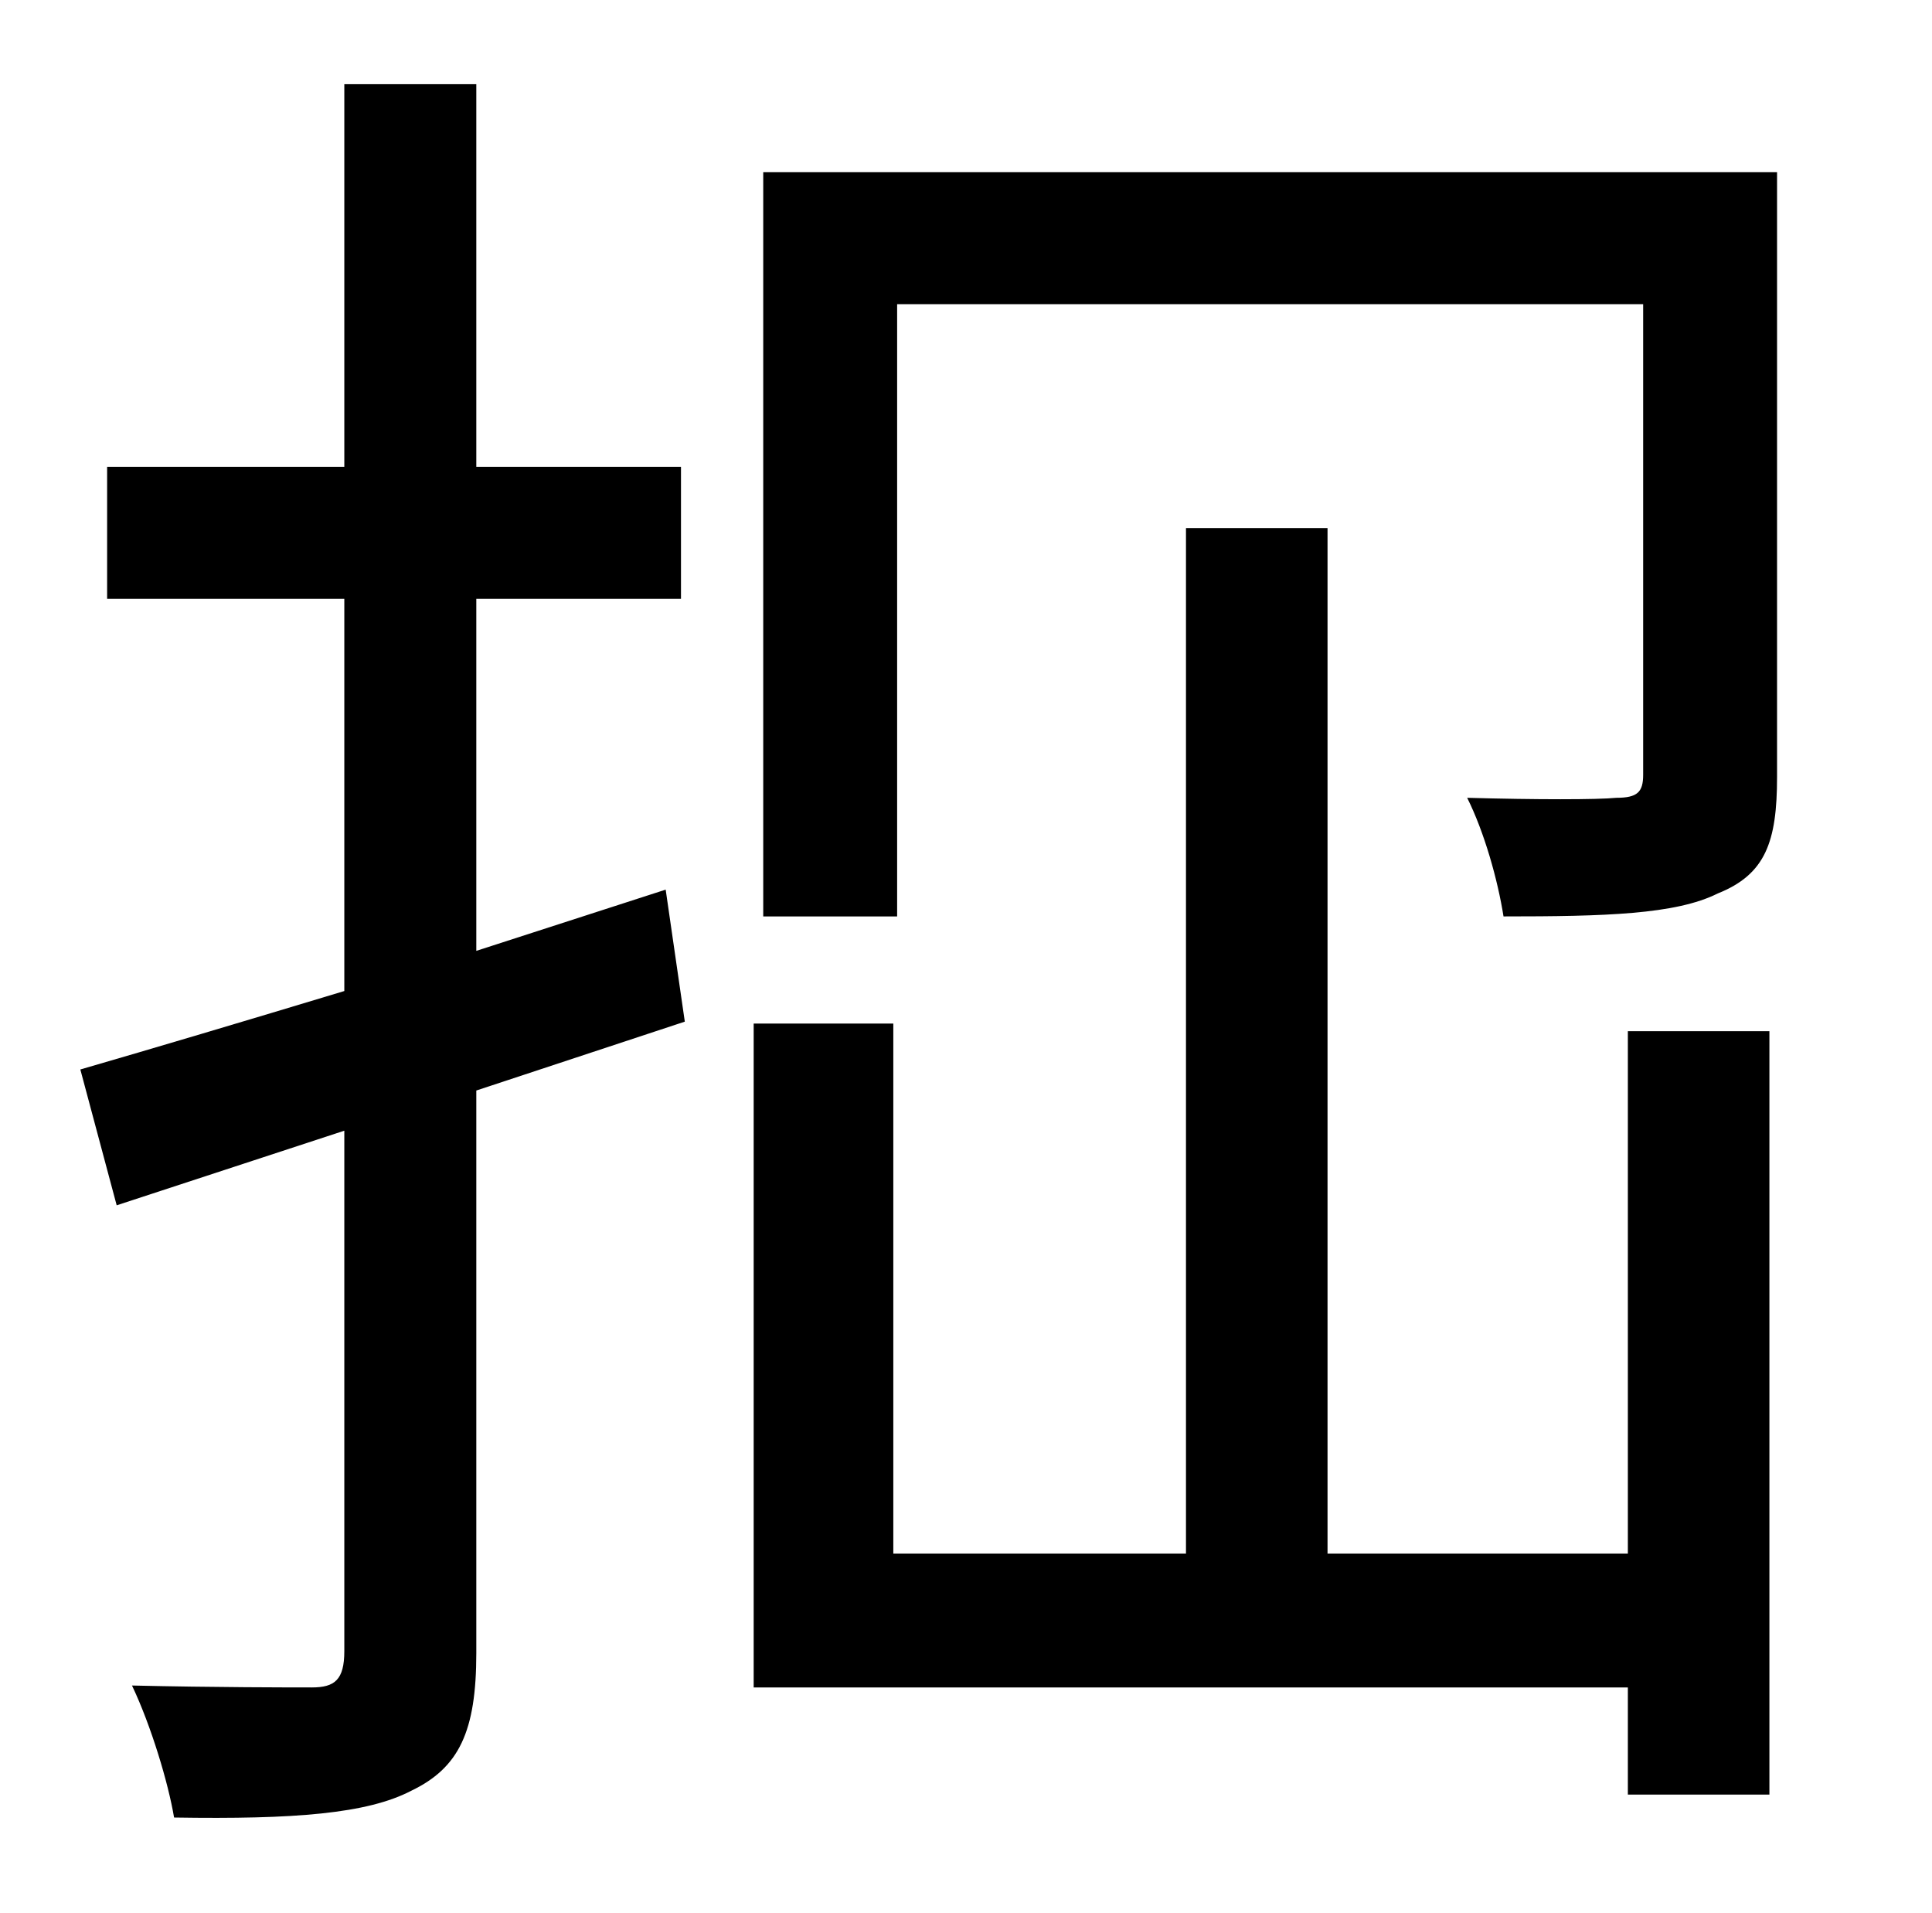 <?xml version="1.0" standalone="no"?>
<!DOCTYPE svg PUBLIC "-//W3C//DTD SVG 1.1//EN" "http://www.w3.org/Graphics/SVG/1.1/DTD/svg11.dtd" >
<svg xmlns="http://www.w3.org/2000/svg" xmlns:xlink="http://www.w3.org/1999/xlink" version="1.1" viewBox="-10 0 1010 1000">
   <path fill="currentColor"
d="M338 465l10 69l-109 36v294c0 41 -9 60 -34 72c-23 12 -61 15 -124 14c-3 -18 -12 -48 -22 -69c43 1 83 1 94 1c12 0 17 -4 17 -19v-272l-119 39l-19 -71c38 -11 85 -25 138 -41v-205h-124v-69h124v-200h69v200h107v69h-107v184zM841 812v-273h74v399h-74v-56h-457v-347
h73v277h153v-536h74v536h157zM919 90v316c0 34 -6 51 -31 61c-22 11 -59 12 -112 12c-3 -19 -10 -44 -19 -62c36 1 68 1 78 0c11 0 14 -3 14 -12v-246h-390v320h-70v-389h530z" />
</svg>
